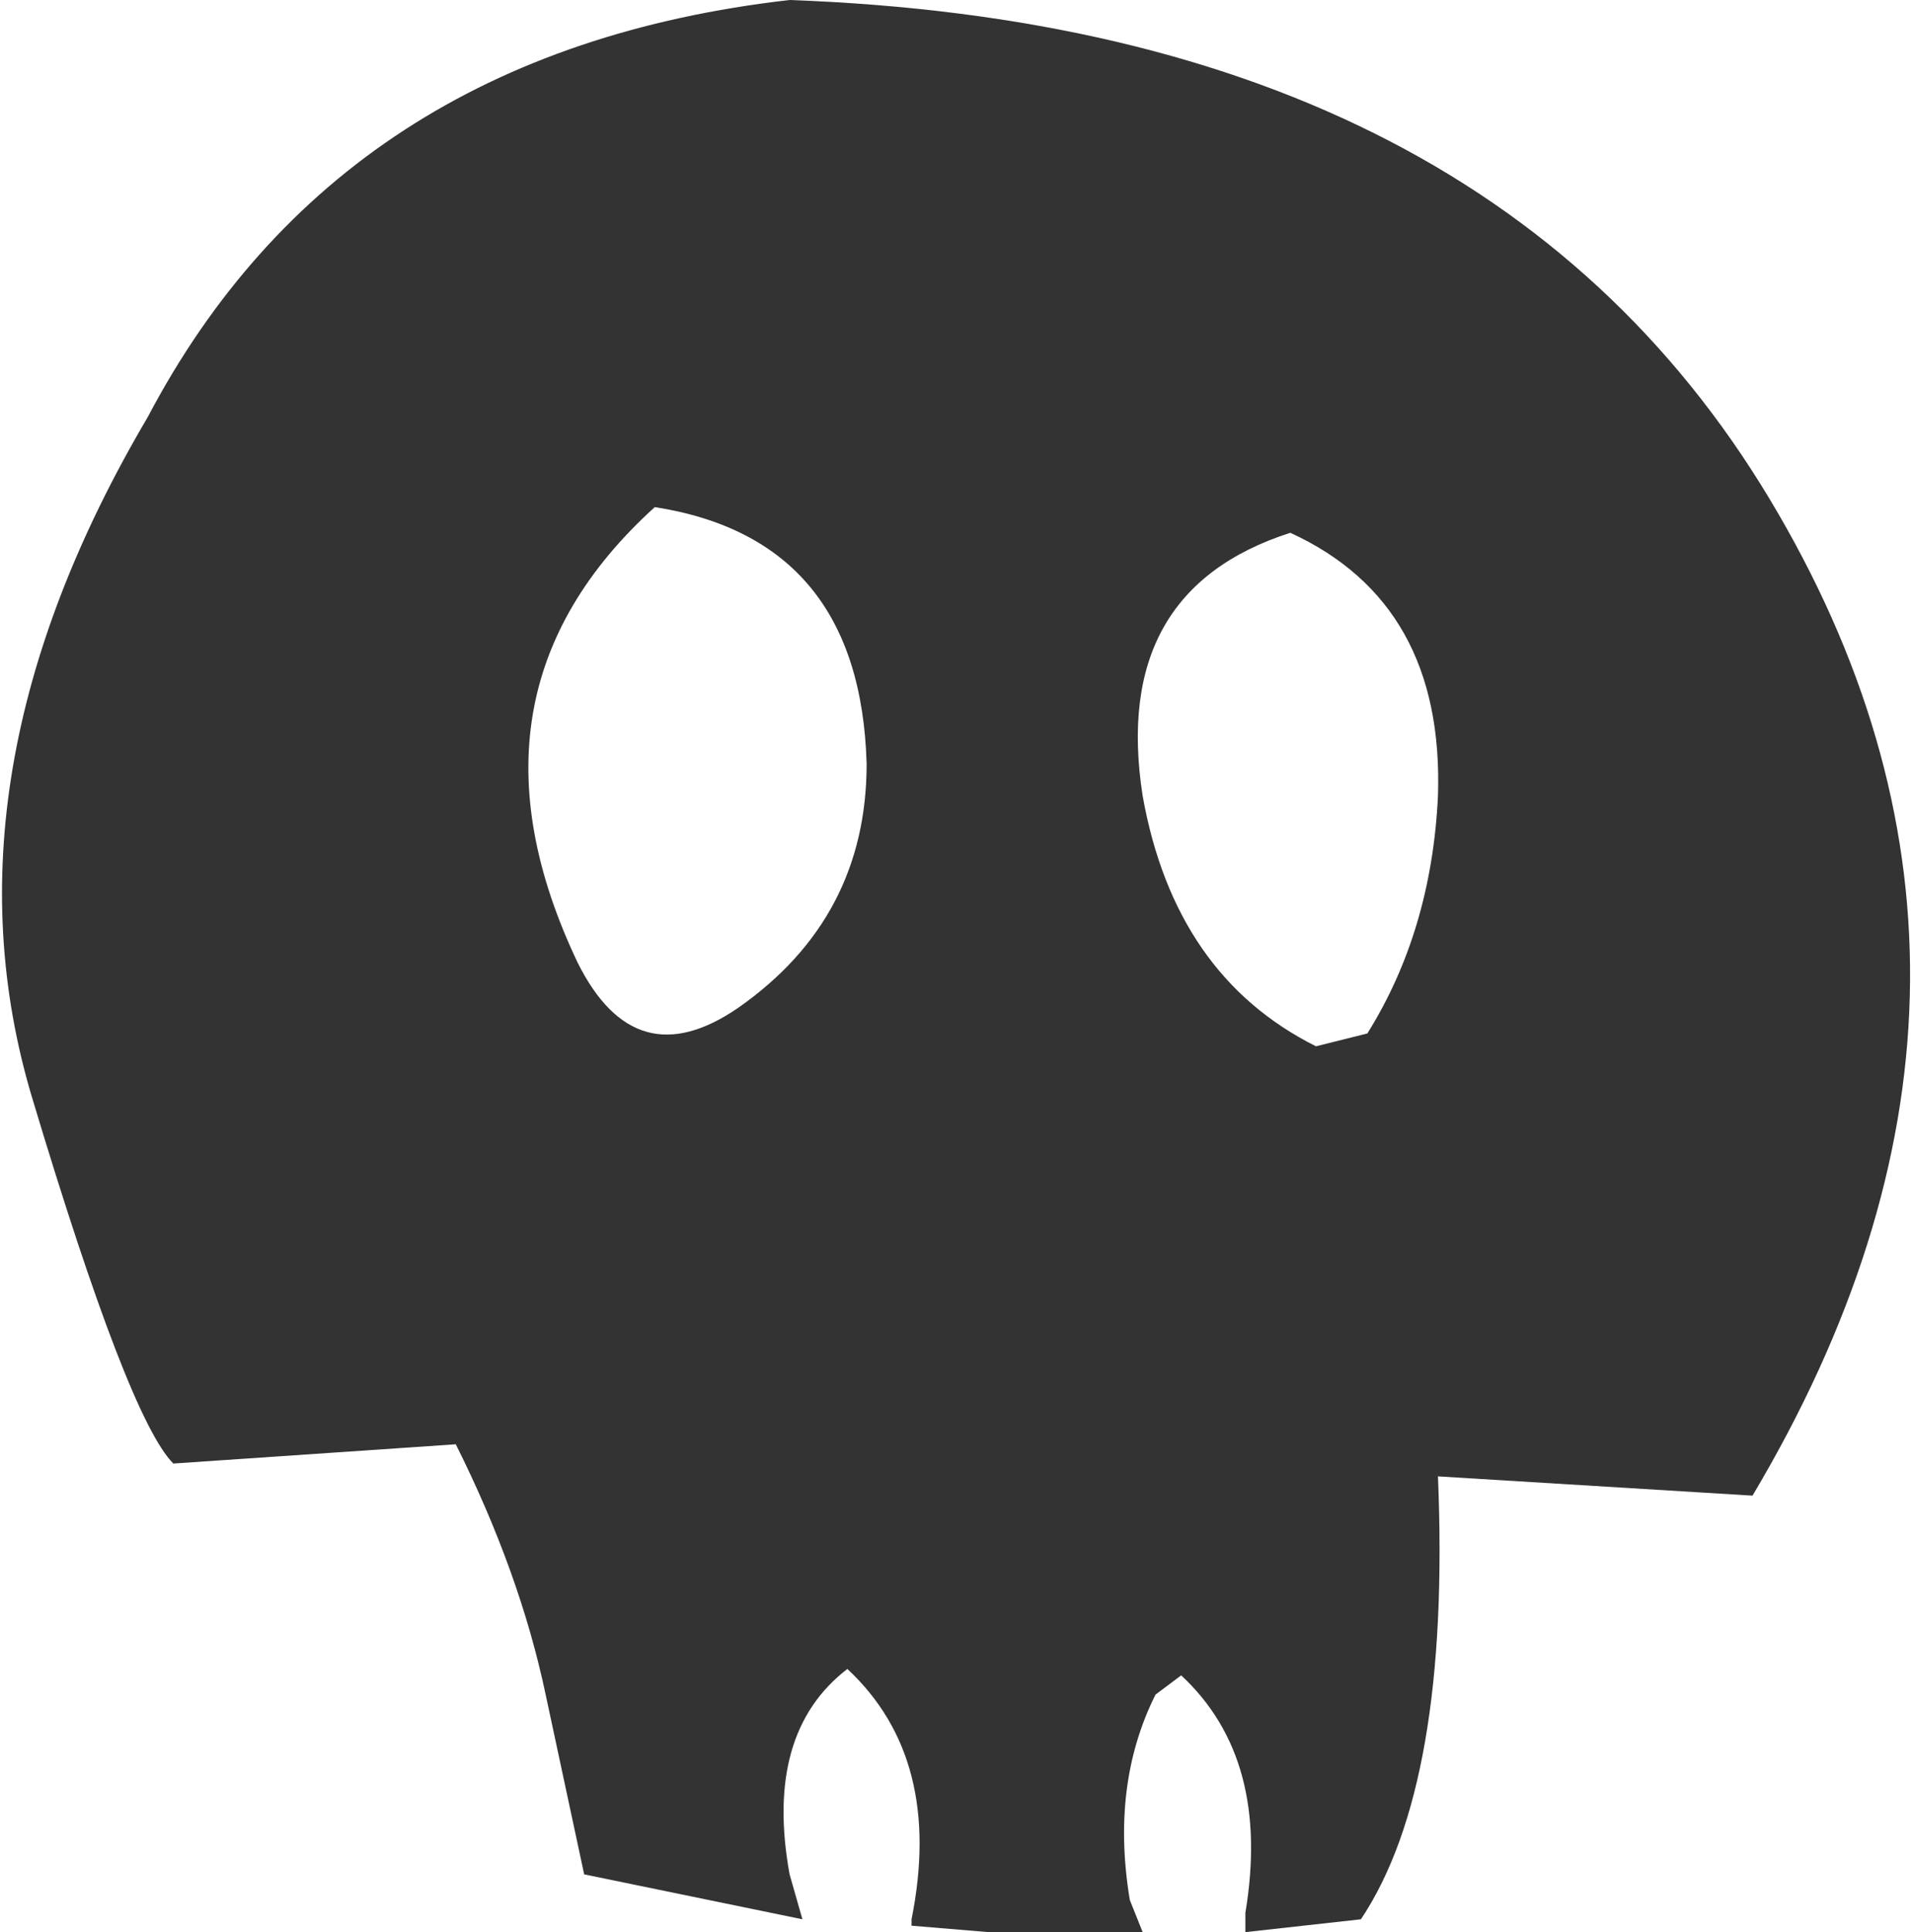 <?xml version="1.0" encoding="UTF-8" standalone="no"?>
<svg xmlns:xlink="http://www.w3.org/1999/xlink" height="15.05px" width="14.9px" xmlns="http://www.w3.org/2000/svg">
  <g transform="matrix(1.0, 0.0, 0.0, 1.0, 7.45, 7.55)">
    <path d="M2.6 -3.4 Q1.2 -2.95 1.45 -1.35 1.7 0.05 2.8 0.6 L3.2 0.5 Q3.7 -0.3 3.75 -1.35 3.8 -2.85 2.6 -3.4 M-1.3 -7.55 Q4.2 -7.35 6.4 -3.55 8.55 0.15 6.2 4.1 L3.75 3.95 Q3.85 6.35 3.15 7.4 L2.25 7.5 2.25 7.35 Q2.45 6.15 1.75 5.5 L1.55 5.65 Q1.2 6.35 1.35 7.25 L1.45 7.5 0.25 7.5 -0.35 7.45 -0.35 7.4 Q-0.1 6.15 -0.85 5.45 -1.5 5.95 -1.3 7.05 L-1.2 7.4 -2.9 7.05 -3.2 5.65 Q-3.4 4.7 -3.9 3.7 L-6.1 3.85 Q-6.45 3.5 -7.2 1.0 -7.95 -1.5 -6.3 -4.3 -4.8 -7.15 -1.3 -7.55 M-2.35 -3.6 Q-3.95 -2.15 -2.95 -0.05 -2.5 0.85 -1.7 0.3 -0.7 -0.4 -0.7 -1.6 -0.75 -3.35 -2.35 -3.6" fill="#000000" fill-opacity="0.8" fill-rule="evenodd" stroke="none"/>
  </g>
</svg>
